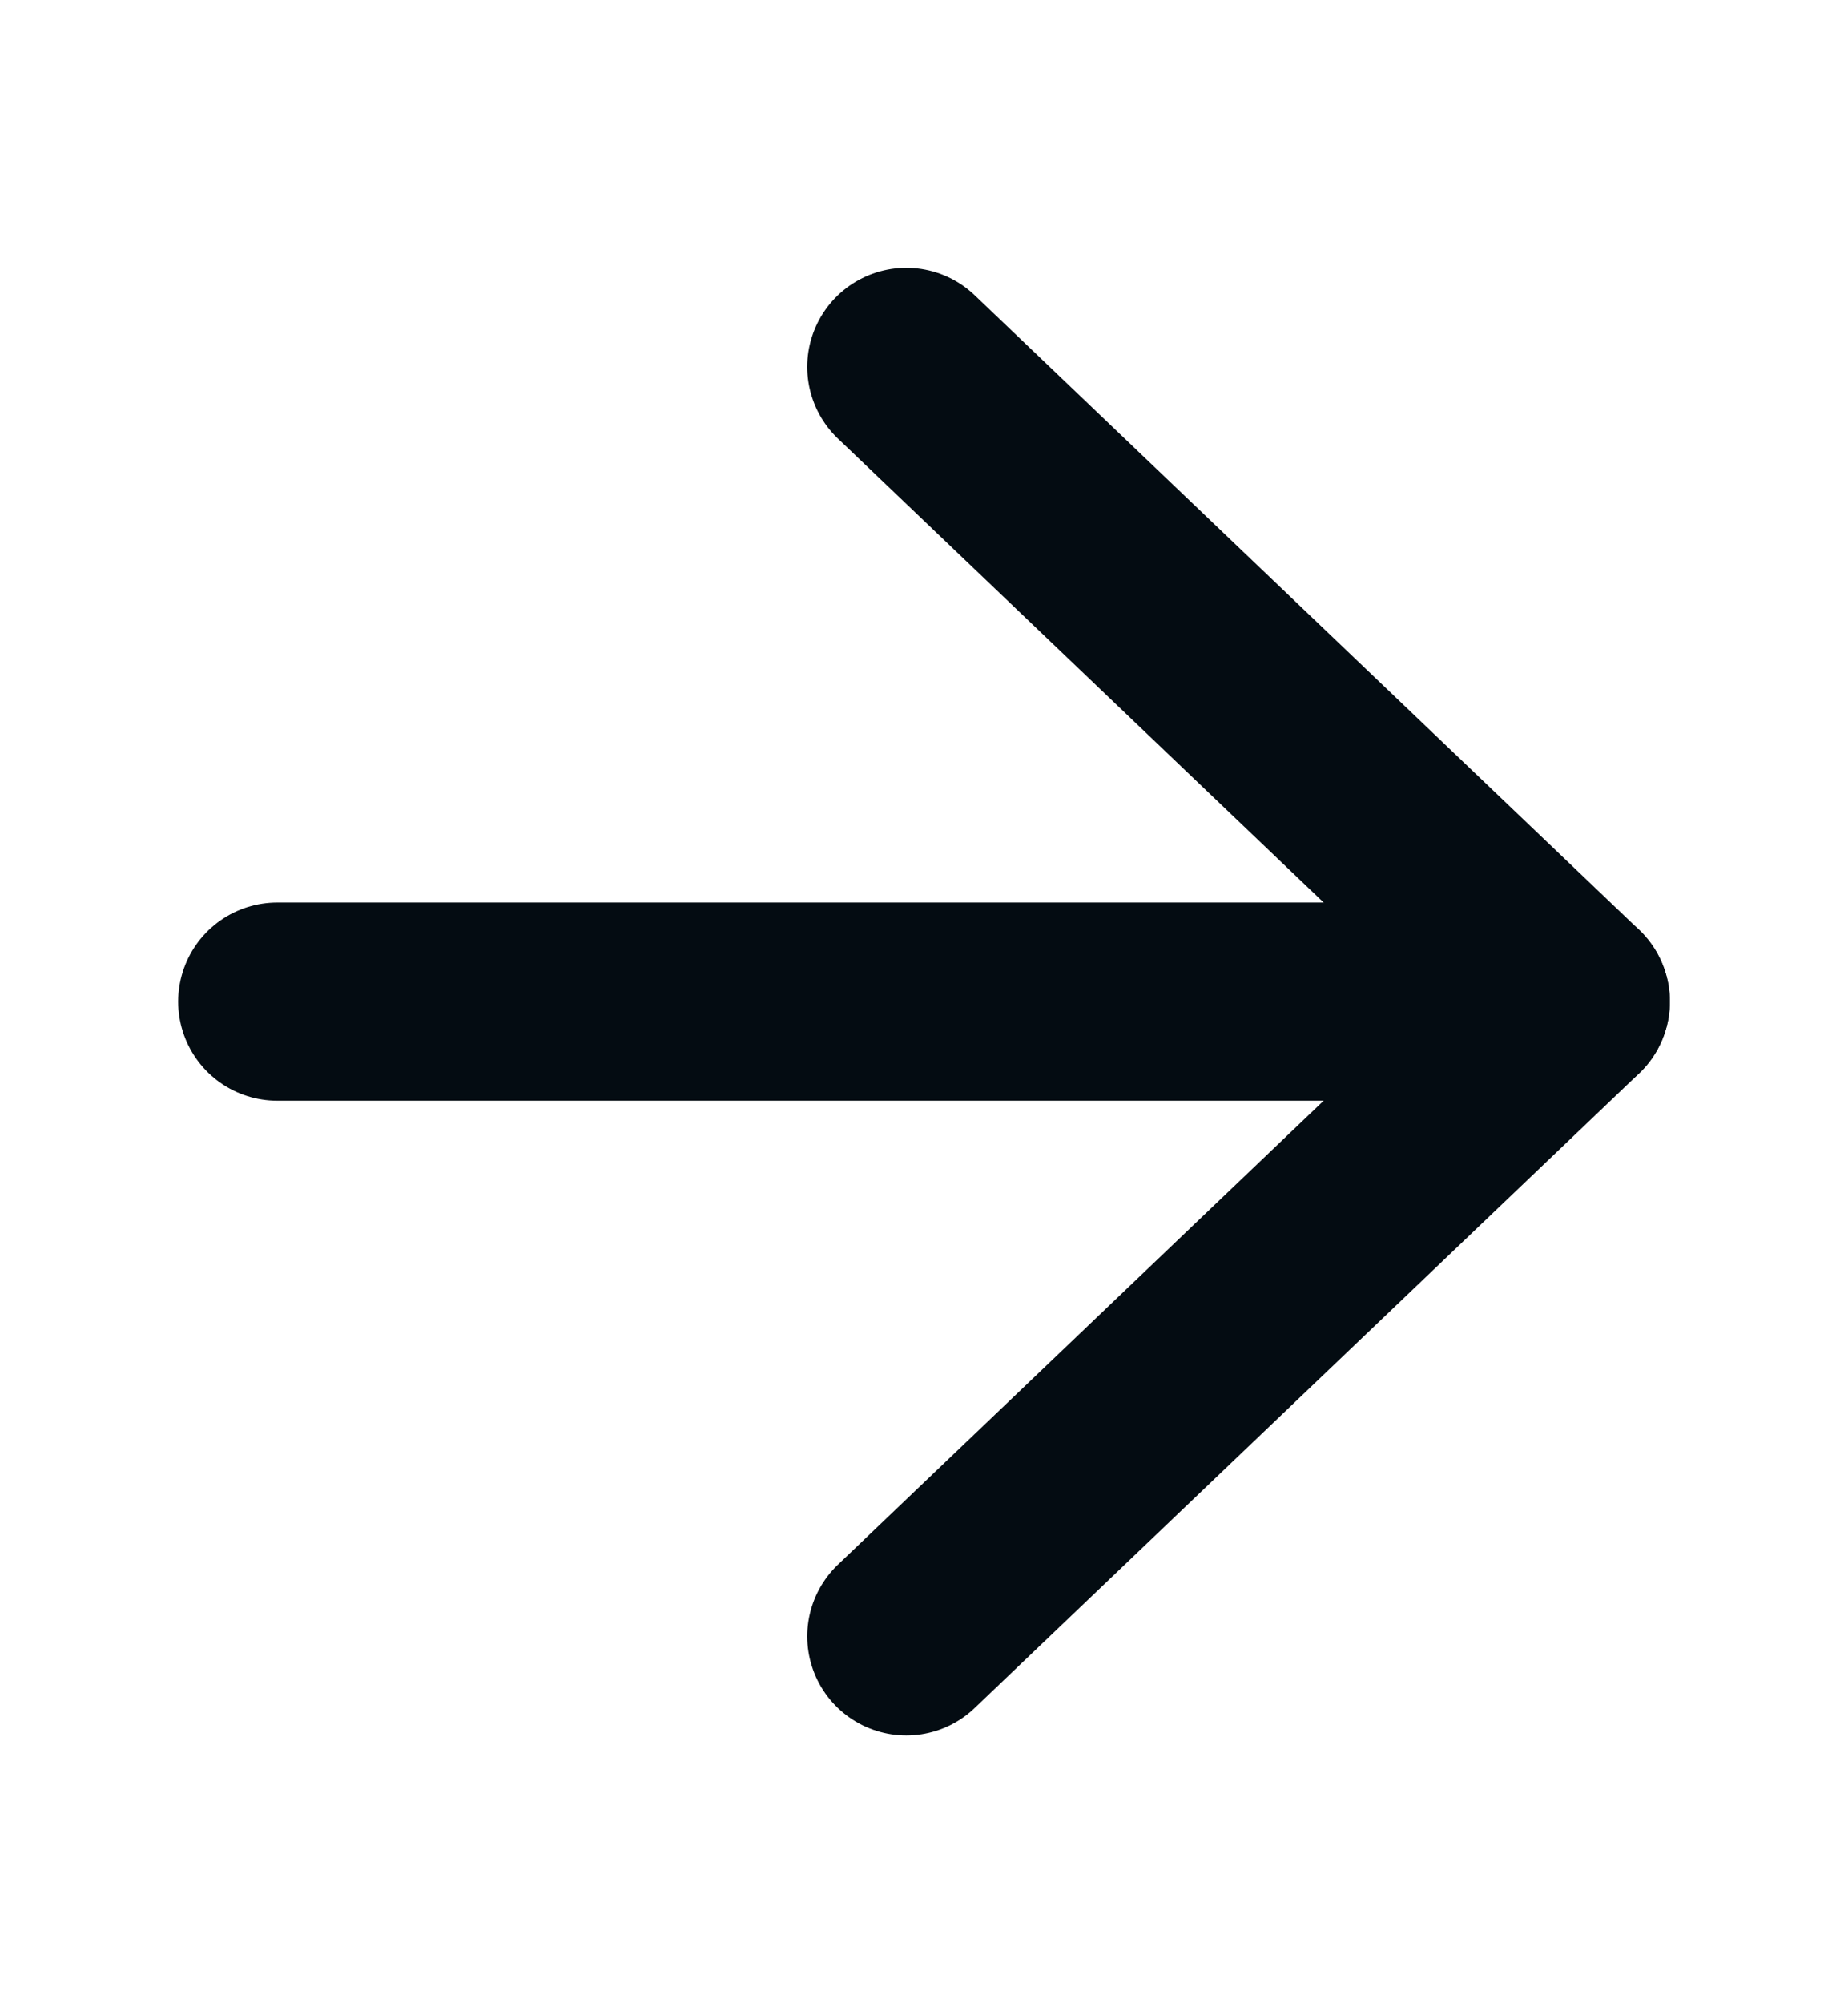 <svg width="12" height="13" viewBox="0 0 12 13" fill="none" xmlns="http://www.w3.org/2000/svg">
<path d="M5.885 2.381L10.2 6.5L5.885 10.619" stroke="#040C12" stroke-width="1.286" stroke-linecap="round" stroke-linejoin="round"/>
<path d="M10.2 6.5L1.8 6.5" stroke="#040C12" stroke-width="1.286" stroke-linecap="round" stroke-linejoin="round"/>
</svg>
